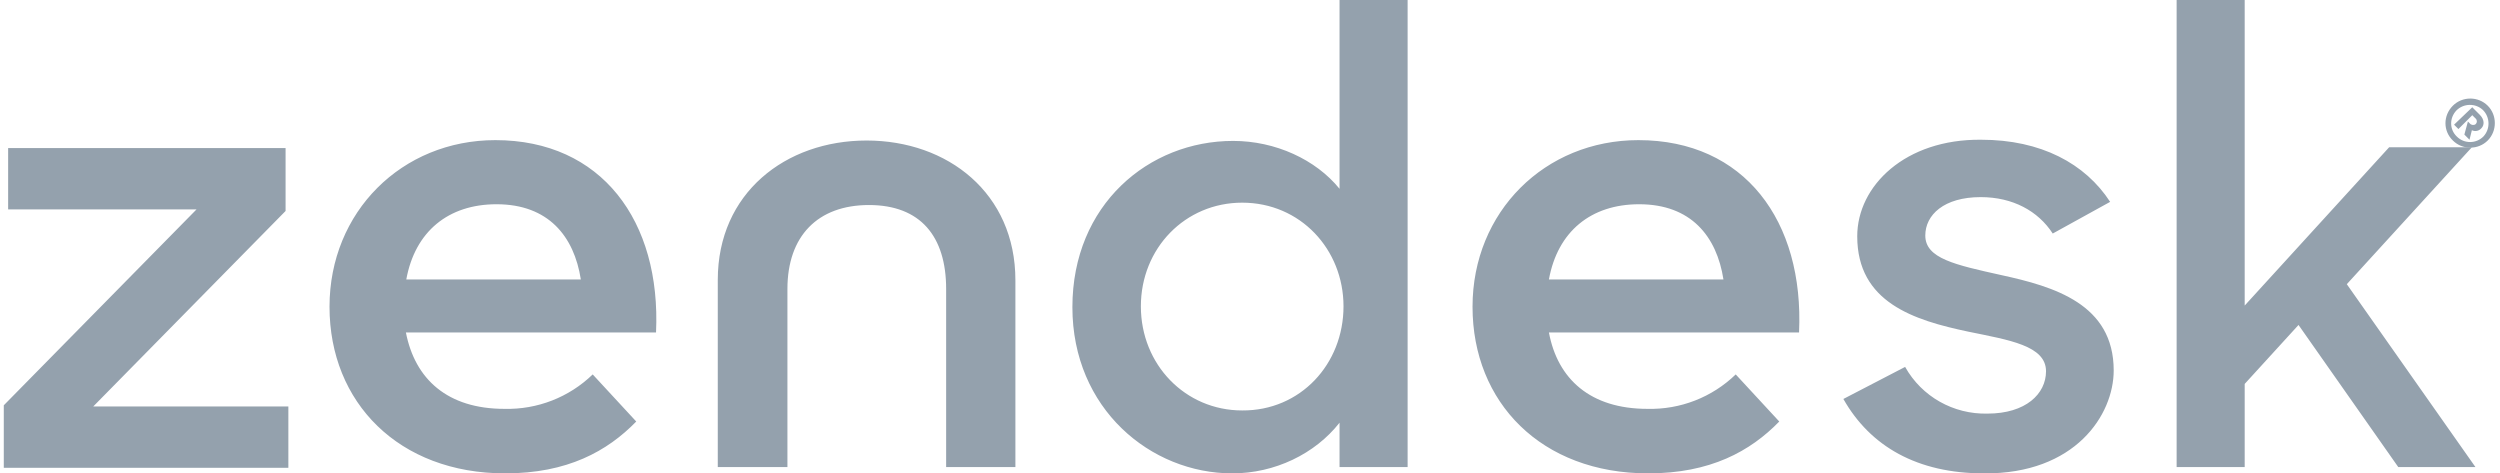 <svg width="169" height="32" viewBox="0 0 169 32" fill="none" xmlns="http://www.w3.org/2000/svg">
<g clip-path="url(#clip0)">
<path d="M111.369 27.639C113.589 27.692 115.73 26.863 117.335 25.311L120.278 28.495C118.325 30.502 115.623 32 111.422 32C104.198 32 99.543 27.211 99.543 20.736C99.543 14.315 104.439 9.473 110.753 9.473C117.923 9.473 121.963 14.931 121.616 22.475H104.707C105.295 25.632 107.516 27.639 111.369 27.639ZM116.505 18.89C116.051 15.974 114.312 13.807 110.807 13.807C107.543 13.807 105.295 15.653 104.707 18.89H116.505ZM0.256 27.398L13.286 14.155H0.55V10.008H19.305V14.262L6.303 27.478H19.493V31.625H0.256V27.398ZM34.101 27.639C36.322 27.692 38.462 26.863 40.067 25.311L43.01 28.495C41.057 30.502 38.355 32 34.154 32C26.957 32 22.275 27.211 22.275 20.736C22.275 14.315 27.171 9.473 33.486 9.473C40.656 9.473 44.696 14.931 44.348 22.475H27.439C28.054 25.632 30.248 27.639 34.101 27.639ZM39.264 18.89C38.81 15.974 37.071 13.807 33.566 13.807C30.302 13.807 28.054 15.653 27.466 18.89H39.264ZM72.494 20.763C72.494 13.834 77.658 9.526 83.356 9.526C86.219 9.526 88.948 10.784 90.553 12.763V0.001H95.155V31.572H90.553V28.575C88.895 30.689 86.166 32 83.303 32C77.791 32 72.494 27.639 72.494 20.763ZM90.821 20.709C90.821 16.857 87.905 13.7 83.972 13.7C80.119 13.7 77.123 16.777 77.123 20.709C77.123 24.642 80.119 27.746 83.972 27.746C87.905 27.773 90.821 24.616 90.821 20.709ZM124.612 26.97L128.786 24.803C129.91 26.81 132.05 28.014 134.351 27.96C136.946 27.96 138.311 26.622 138.311 25.097C138.311 23.358 135.796 22.984 133.067 22.422C129.374 21.646 125.549 20.442 125.549 15.974C125.549 12.549 128.813 9.392 133.923 9.446C137.963 9.446 140.959 11.051 142.645 13.646L138.765 15.787C137.775 14.262 136.063 13.325 133.896 13.325C131.408 13.325 130.15 14.529 130.15 15.92C130.15 17.472 132.157 17.9 135.287 18.596C138.846 19.372 142.886 20.549 142.886 25.044C142.886 28.04 140.29 32.053 134.11 32C129.615 32 126.431 30.181 124.612 26.97ZM155.38 21.967L151.741 25.953V31.572H147.14V0.001H151.741V20.656L161.507 9.954H167.099L158.644 19.211L167.339 31.572H162.122L155.38 21.967ZM58.581 9.499C53.097 9.499 48.522 13.058 48.522 18.917V31.572H53.23V19.532C53.23 15.974 55.264 13.86 58.742 13.86C62.22 13.86 63.959 15.974 63.959 19.532V31.572H68.641V18.944C68.641 13.058 64.066 9.499 58.581 9.499Z" fill="#94A1AD"/>
<path d="M165.815 7.144C166.457 6.502 167.527 6.502 168.169 7.144C168.811 7.786 168.811 8.856 168.169 9.499C167.527 10.141 166.457 10.141 165.815 9.499C165.146 8.856 165.146 7.813 165.815 7.144ZM167.875 9.231C168.356 8.723 168.33 7.92 167.848 7.438C167.34 6.957 166.537 6.984 166.055 7.465C165.574 7.974 165.574 8.749 166.082 9.231C166.591 9.739 167.393 9.713 167.875 9.231ZM167.126 7.251L167.634 7.76C167.955 8.081 167.955 8.455 167.741 8.669C167.58 8.856 167.313 8.91 167.099 8.803L166.938 9.445L166.591 9.097L166.831 8.214L166.965 8.348C167.045 8.455 167.233 8.482 167.34 8.402L167.366 8.375C167.473 8.268 167.447 8.081 167.34 8L167.313 7.974L167.126 7.786L166.189 8.723L165.895 8.428L167.126 7.251Z" fill="#94A1AD"/>
</g>
<defs>
<clipPath id="clip0">
<rect width="168.421" height="32" fill="white" transform="translate(0.256)"/>
</clipPath>
</defs>
</svg>

